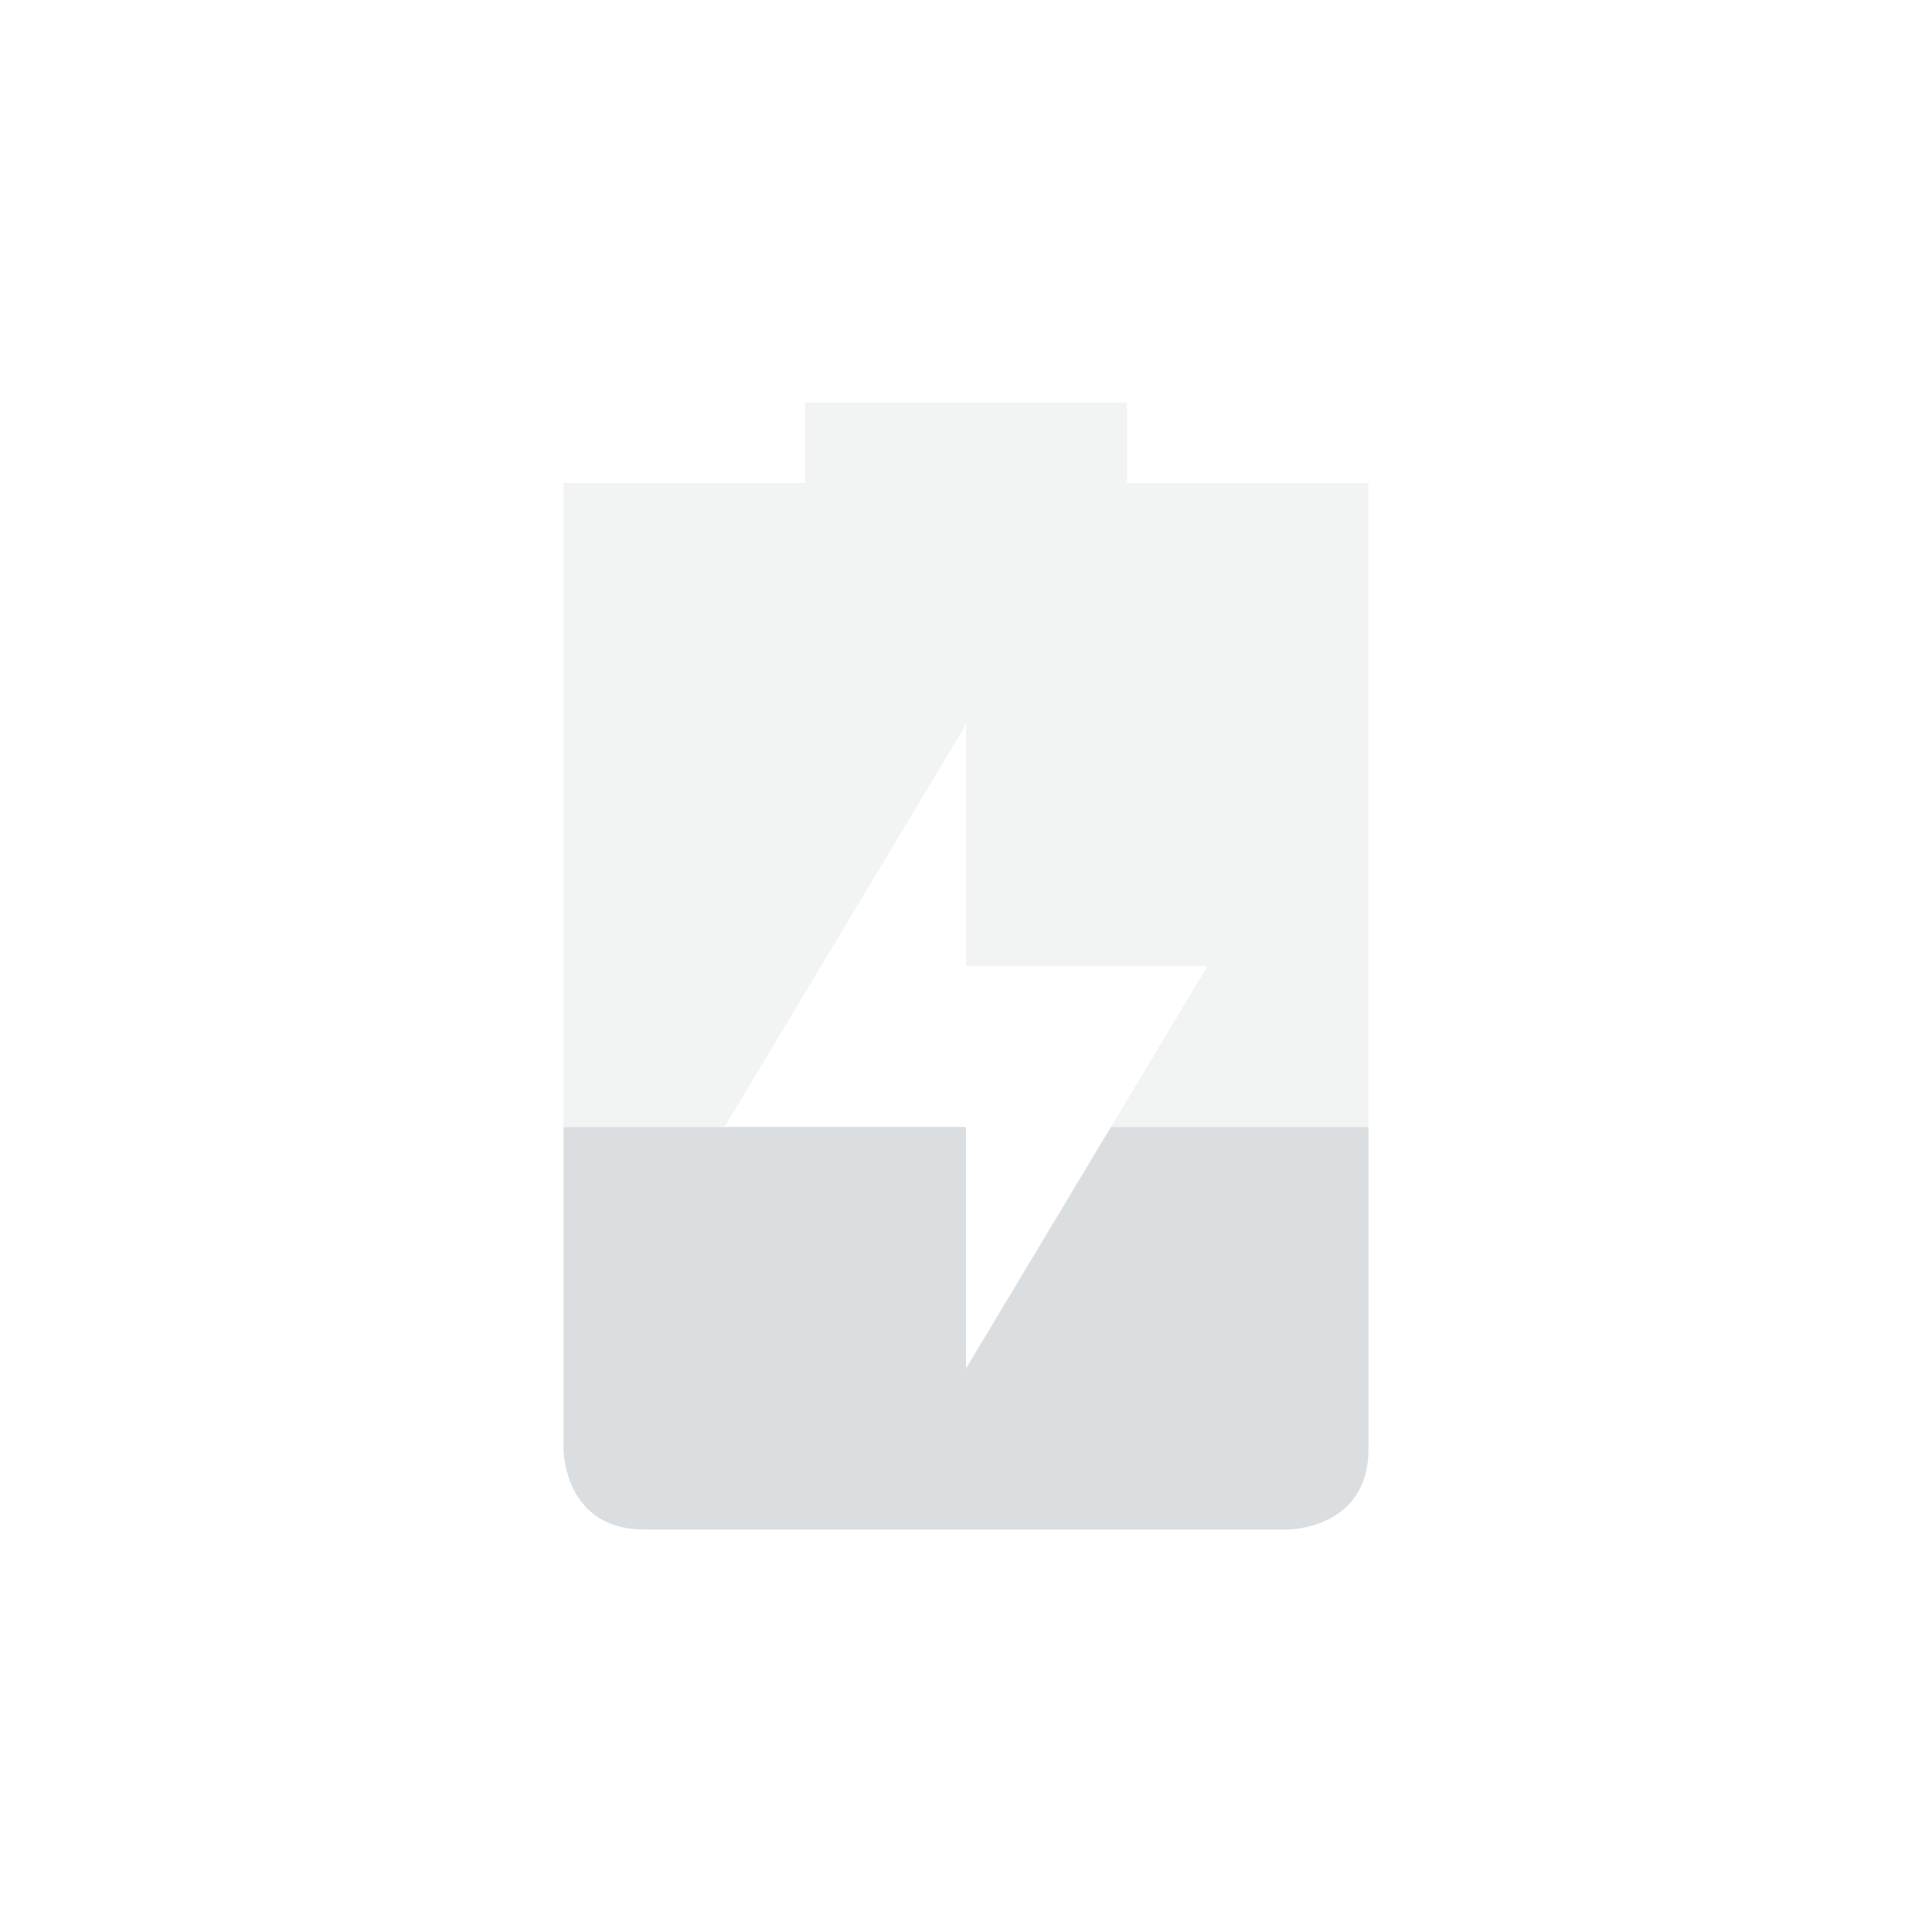 <svg height="24" width="24" xmlns="http://www.w3.org/2000/svg"><g fill="#dbdee0"><path d="m10 5v1h-3v8h2l3-5v3h3l-1.2 2h3.2v-8h-3v-1z" opacity=".35"/><path d="m7 14v4s0 1 1 1h8s1 0 1-1v-4h-3.2l-1.8 3v-3z"/></g></svg>